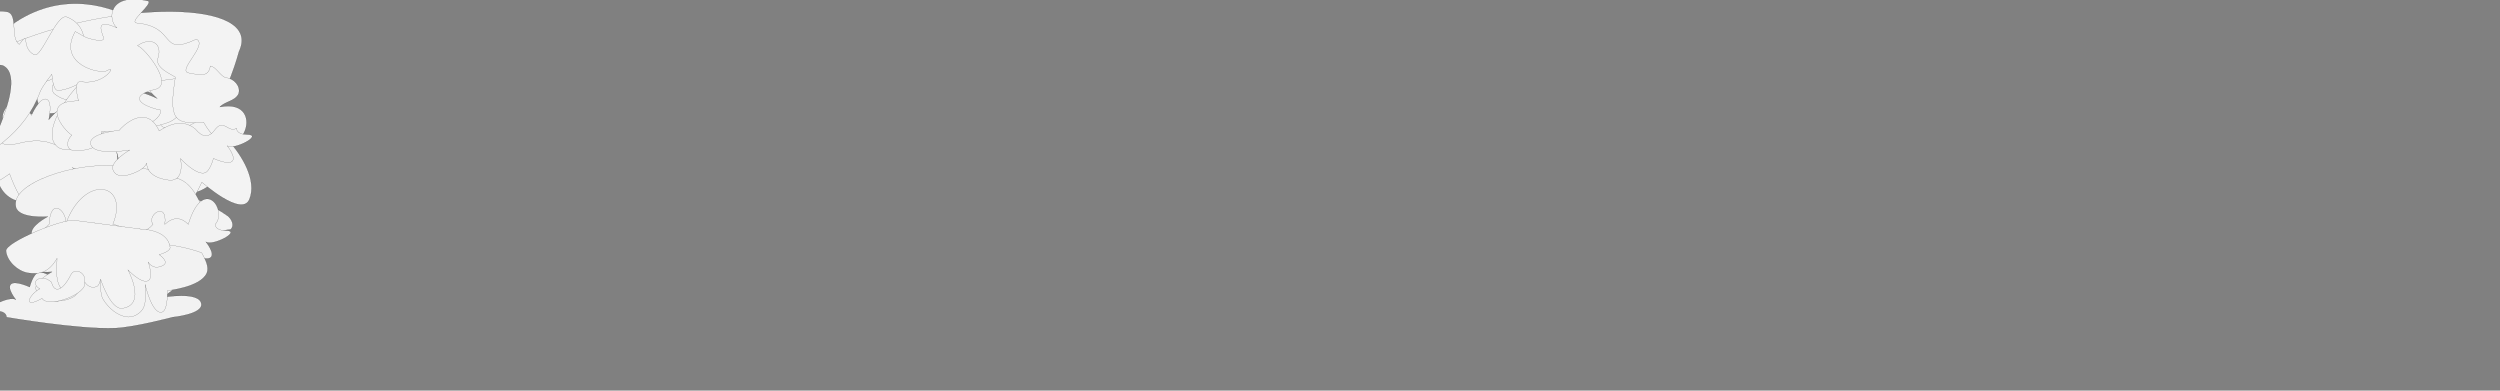 <?xml version="1.0" encoding="UTF-8" standalone="no"?>
<svg
   xmlns:dc="http://purl.org/dc/elements/1.1/"
   xmlns:cc="http://creativecommons.org/ns#"
   xmlns:rdf="http://www.w3.org/1999/02/22-rdf-syntax-ns#"
   xmlns:svg="http://www.w3.org/2000/svg"
   xmlns="http://www.w3.org/2000/svg"
   xmlns:sodipodi="http://sodipodi.sourceforge.net/DTD/sodipodi-0.dtd"
   xmlns:inkscape="http://www.inkscape.org/namespaces/inkscape"
   width="1920mm"
   height="300mm"
   viewBox="0 0 7256.693 1133.858"
   version="1.1"
   id="svg947"
   sodipodi:docname="sky.svg"
   inkscape:version="1.0.1 (3bc2e813f5, 2020-09-07)">
  <rect x="0" y="0" width="7256.693" height="1133.858" fill="#808080" stroke="none"/>
  <style
     id="style2883" />
  <sodipodi:namedview
     pagecolor="#ffffff"
     bordercolor="#666666"
     borderopacity="1"
     objecttolerance="10"
     gridtolerance="10"
     guidetolerance="10"
     inkscape:pageopacity="0"
     inkscape:pageshadow="2"
     inkscape:window-width="1920"
     inkscape:window-height="1053"
     id="namedview947"
     showgrid="false"
     inkscape:zoom="0.18498643"
     inkscape:cx="1259.9043"
     inkscape:cy="680.23405"
     inkscape:window-x="0"
     inkscape:window-y="27"
     inkscape:window-maximized="1"
     inkscape:current-layer="layer1"
     inkscape:snap-nodes="true"
     inkscape:snap-page="true"
     fit-margin-top="0"
     fit-margin-left="0"
     fit-margin-right="0"
     fit-margin-bottom="0"
     inkscape:document-rotation="0" />
  <defs
     id="defs941" />
  <g
     id="layer1"
     class="floating"
     inkscape:groupmode="layer"
     transform="translate(0.189,1.519)">
    <path
       style="fill:#f3f3f3;fill-opacity:1;stroke:#000000;stroke-width:0.378;stroke-linecap:butt;stroke-linejoin:miter;stroke-miterlimit:4;stroke-dasharray:none;stroke-opacity:1"
       d="m 165.695,425.75 c -54.496,5.645 -157.389,47.372 -157.389,47.372 -46.305,20.701 3.062,169.423 143.781,87.411 2.604,61.092 186.851,45.501 224.801,11.587 -18.113,25.024 -47.305,46.072 -49.705,79.214 4.006,17.995 24,25.556 39.65,30.846 25.601,7.819 51.648,-39.995 77.16,-32.545 0,0 -73.085,95.624 -11.416,133.89 129.369,80.273 100.813,-25.709 124.213,-62.724 7.086,-11.262 12.448,-26.024 24.151,-32.728 53.944,18.808 29.586,-19.8 88.104,-23.445 12.56,-11.52 2.902,-30.681 -8.334,-39.287 -99.942,-70.386 -172.877,-59.149 -100.641,-67.502 31.283,-3.617 53.085,-26.681 89.457,-49.864 30.617,-24.105 -197.799,6.165 -293.999,-13.027 -66.049,-13.177 -1.711,-88.683 -189.833,-69.198 z"
       id="cloud11"
       sodipodi:nodetypes="sccccccsccccscas"
       inkscape:label="cloud11" />
    <path
       style="fill:#f3f3f3;fill-opacity:1;stroke:#000000;stroke-width:0.378;stroke-linecap:butt;stroke-linejoin:miter;stroke-miterlimit:4;stroke-dasharray:none;stroke-opacity:1"
       d="m 114.456,489.819 c -25.949,-0.379 -28.513,20.68 -8.729,30.733 -29.561,14.418 -16.002,48.569 43.87,14.683 18.62,29.997 37.019,21.98 25.732,-11.945 10.311,-51.008 -17.735,-29.444 -35.799,-22.024 -7.262,-5.638 -15.377,-11.801 -25.073,-11.447 z"
       id="cloud10"
       sodipodi:nodetypes="cccccc"
       inkscape:label="cloud10" />
    <path
       style="fill:#f3f3f3;fill-opacity:1;stroke:#000000;stroke-width:0.378;stroke-linecap:butt;stroke-linejoin:miter;stroke-miterlimit:4;stroke-dasharray:none;stroke-opacity:1"
       d="m -28.961,387.061 c -39.613,36.399 -109.835,101.601 -81.957,151.712 26.582,47.781 138.609,-35.971 138.609,-35.971 0,0 32.62,94.684 67.773,105.741 111.615,35.106 185.28,-89.939 113.14,-123.717 0,0 87.73,32.604 112.913,20.643 28.702,-13.631 16.748,-67.406 16.748,-67.406 0,0 12.717,64.813 39.048,71.78 37.487,9.918 98.854,-61.327 98.854,-61.327 0,0 -18.142,155.915 25.921,191.913 22.41,18.308 83.636,-113.181 83.636,-113.181 0,0 116.066,103.231 138.063,49.709 22.525,-54.806 -22.173,-128.326 -59.789,-168.875 -52.067,-56.127 -113.643,-104.263 -186.521,-113.187 -18.325,-2.244 -45.819,39.336 -66.564,24.261 -26.573,-19.31 -46.005,-15.854 -53.191,8.067 -8.873,29.533 -28.528,-29.077 -64.854,-32.328 -52.186,-4.67 -113.993,89.578 -113.993,89.578 0,0 -36.483,-48.383 -61.192,-53.205 -50.55,-9.867 -105.709,18.176 -146.644,55.791 z"
       id="cloud8"
       sodipodi:nodetypes="sscscscacscsssssscss"
       inkscape:label="cloud8" />
    <path
       style="fill:#f2f2f2;fill-opacity:1;stroke:#000000;stroke-width:0.378;stroke-linecap:butt;stroke-linejoin:miter;stroke-miterlimit:4;stroke-dasharray:none;stroke-opacity:1"
       d="m 117.353,519.086 c -32.689,14.687 -80.196,43.899 -71.396,80.38 8.352,34.624 92.849,27.715 92.849,27.715 0,0 -53.355,27.701 -46.835,50.954 11.226,40.039 78.616,41.601 110.954,20.386 23.499,-15.416 27.877,-85.998 27.877,-85.998 1.07,27.482 2.084,55.021 48.717,35.811 0,0 -2.834,41.452 7.188,58.256 15.197,25.48 42.936,49.659 72.542,51.567 16.021,1.033 33.585,-9.291 42.513,-22.634 13.415,-20.048 7.07,-72.022 7.07,-72.022 0,0 19.138,85.638 47.698,80.934 19.329,-3.184 16.827,-62.865 16.827,-62.865 0,0 95.99,-9.485 114.27,-50.517 8.187,-18.377 -5.129,-41.829 -14.642,-59.387 -11.915,-21.994 -28.103,-43.055 -50.446,-52.582 -124.239,-52.977 -281.988,-55.352 -405.187,0 z"
       id="cloud4"
       sodipodi:nodetypes="sscssccssccscssss"
       inkscape:label="cloud4" />
    <path
       style="fill:#f2f2f2;fill-opacity:1;stroke:#000000;stroke-width:0.378;stroke-linecap:butt;stroke-linejoin:miter;stroke-miterlimit:4;stroke-dasharray:none;stroke-opacity:1"
       d="m 500.95,919.137 c 0,0 87.447,-8.28 83.301,-38.602 -5.205,-38.068 -113.755,-18.611 -113.755,-18.611 0,0 57.026,-33.143 48.987,-56.824 -6.214,-18.308 -24.811,-23.594 -56.789,-11.799 -29.241,10.785 -37.8,22.137 -41.648,30.633 -4.94,-10.087 2.133,-8.742 -11.325,-22.543 -17.339,-17.78 -7.37,-11.05 -33.186,-17.895 -21.687,-5.75 -32.596,42.971 -32.596,42.971 0,0 -31.617,-64.232 -69.494,-65.744 -44.616,-1.78 -92.948,70.465 -92.948,70.465 0,0 -43.645,-48.153 -69.973,-41.59 -15.938,3.973 -25.586,42.113 -25.586,42.113 0,0 -40.095,-18.606 -53.168,-9.338 -15.498,10.988 13.366,46.282 13.366,46.282 -18.043,-14.783 -107.475,32.13 -57.641,32.429 32.016,0.193 30.23,18.054 30.23,18.054 0,0 210.172,36.441 315.899,31.761 56.389,-2.496 166.326,-31.761 166.326,-31.761 z"
       id="cloud9"
       inkscape:label="cloud9"
       sodipodi:nodetypes="ccccscsscscscscscsc" />
    <path
       id="cloud2"
       style="fill:#f3f3f3;fill-opacity:1;stroke:#000000;stroke-width:0.378;stroke-linecap:butt;stroke-linejoin:miter;stroke-miterlimit:4;stroke-dasharray:none;stroke-opacity:1"
       d="m 129.022,161.043 c -10.583,18.358 -49.799,134.951 3.702,162.952 42.562,22.276 107.687,-60.832 106.216,-87.788 0,0 22.263,5.213 59.415,10.505 30.915,4.403 48.288,-34.785 42.333,-36.715 0,0 42.333,61.192 127,36.715 32.468,-9.386 0,-85.669 0,-85.669 0,0 124.298,-0.911 84.667,-61.192 C 527.788,62.482 400.479,62.809 400.479,62.809 329.29,17.042 186.486,-30.918 44.355,63.136 c -62.266,48.144 -32.913,91.476 0,134.623 42.333,36.715 66.146,-6.119 84.667,-36.715 z"
       inkscape:label="cloud2"
       sodipodi:nodetypes="cscscscscccc" />
    <path
       style="fill:#f3f3f3;fill-opacity:1;stroke:#000000;stroke-width:0.378;stroke-linecap:butt;stroke-linejoin:miter;stroke-miterlimit:4;stroke-dasharray:none;stroke-opacity:1"
       d="m 45.038,370.941 c 0,0 -48.014,20.606 -41.784,38.489 6.088,17.474 55.362,4.098 55.362,4.098 0,0 44.342,-12.413 80.077,-2.295 58.899,16.741 71.713,39.778 40.183,-26.758 0,0 43.589,12.637 54.364,-1.947 16.649,-22.537 4.323,-71.072 -21.81,-81.182 -25.972,-10.047 -70.331,45.089 -70.331,45.089 0,0 12.757,-53.662 -6.329,-60.037 -20.259,-6.767 -43.668,46.893 -43.668,46.893 0,0 -21.861,-42.798 -41.556,-42.061 -21.62,0.809 -44.067,27.911 -42.04,49.45 1.506,16 37.533,30.261 37.533,30.261 z"
       id="cloud1"
       inkscape:label="cloud1" />
    <path
       style="fill:#f2f2f2;fill-opacity:1;stroke:#000000;stroke-width:0.378;stroke-linecap:butt;stroke-linejoin:miter;stroke-miterlimit:4;stroke-dasharray:none;stroke-opacity:1"
       d="m 142.296,649.635 c 0,0 -78.856,72.915 -74.71,103.236 5.205,38.068 105.164,-46.023 105.164,-46.023 0,0 -24.621,13.786 -16.583,37.467 6.214,18.308 -7.593,42.95 24.385,31.155 29.241,-10.785 37.8,-22.137 41.648,-30.633 4.94,10.087 15.207,16.288 32.315,25.173 14.279,7.416 28.181,-14.967 44.793,-27.705 0,0 31.617,64.232 69.494,65.744 44.616,1.78 92.948,-70.465 92.948,-70.465 0,0 43.645,48.153 69.973,41.59 15.938,-3.973 25.586,-42.113 25.586,-42.113 0,0 40.095,18.606 53.168,9.338 15.498,-10.988 -13.366,-46.282 -13.366,-46.282 18.043,14.783 107.475,-32.13 57.642,-32.429 -32.016,-0.193 -30.23,-18.054 -30.23,-18.054 37.123,-40.481 -34.218,-143.575 -78.152,0 -20.747,-20.79 -42.451,-22.87 -68.228,0 9.217,-69.714 -54.362,-27.07 -34.149,0 -37.537,44.037 -77.577,7.18 -116.699,0 50.144,-122.766 -84.809,-147.619 -137.082,0 6.909,-35.455 -43.714,-85.031 -47.916,0 z"
       id="cloud5"
       inkscape:label="cloud5"
       sodipodi:nodetypes="cscsscscscscscsccccccc" />
    <path
       style="fill:#f3f3f3;fill-opacity:1;stroke:#000000;stroke-width:0.378;stroke-linecap:butt;stroke-linejoin:miter;stroke-miterlimit:4;stroke-dasharray:none;stroke-opacity:1"
       d="m 611.68,320.833 c -36.431,32.312 -95.709,69.537 -138.535,46.36 -27.6,-14.936 -2.424,-68.126 -23.82,-91.083 -8.001,-8.584 -21.706,-12.748 -33.348,-11.279 -38.704,4.883 -60.951,75.842 -98.076,63.858 -26.207,-8.46 -29.809,-77.05 -29.809,-77.05 0,0 -66.763,71.301 -130.981,18.525 -12.803,-10.521 4.116,-49.543 4.116,-49.543 0,0 -47.052,40.25 -66.905,-15.381 -6.296,-17.641 34.701,-44.196 34.701,-44.196 0,0 -76.499,50.44 -106.6,29.196 C 6.641,179.102 7.71,148.723 18.12,132.453 320.239,-0.032 767.511,-7.924 693.402,148.425 c 0,0 -34.142,130.208 -81.722,172.408 z"
       id="cloud7"
       inkscape:label="cloud7"
       sodipodi:nodetypes="ssssscscscscss" />
    <path
       style="fill:#f2f2f2;fill-opacity:1;stroke:#000000;stroke-width:0.378;stroke-linecap:butt;stroke-linejoin:miter;stroke-miterlimit:4;stroke-dasharray:none;stroke-opacity:1"
       d="m 341.771,700.527 c -35.834,-0.442 -292.401,22.89 -283.601,59.371 8.352,34.624 92.849,27.715 92.849,27.715 0,0 -53.355,27.701 -46.835,50.954 11.226,40.039 78.616,41.601 110.954,20.386 23.5,-15.416 27.877,-85.998 27.877,-85.998 1.07,27.482 2.084,55.021 48.717,35.811 0,0 -2.834,41.452 7.188,58.256 15.197,25.48 42.936,49.659 72.542,51.567 16.021,1.033 33.585,-9.291 42.513,-22.634 13.415,-20.048 7.07,-72.022 7.07,-72.022 0,0 19.138,85.638 47.698,80.934 19.329,-3.184 16.827,-62.865 16.827,-62.865 0,0 95.99,-9.485 114.27,-50.517 8.187,-18.377 -5.129,-41.829 -14.642,-59.387 -77.836,-28.067 -161.012,-30.555 -243.427,-31.573 z"
       id="cloud12"
       sodipodi:nodetypes="sscssccssccscscs"
       inkscape:label="cloud12" />
    <path
       style="fill:#f3f3f3;fill-opacity:1;stroke:#000000;stroke-width:0.378;stroke-linecap:butt;stroke-linejoin:miter;stroke-miterlimit:4;stroke-dasharray:none;stroke-opacity:1"
       d="m 476.071,231.217 c 0,0 -86.52,-2.278 -19.566,53.188 -150.002,-68.118 -127.009,25.796 -45.084,63.012 -45.051,-2.562 -111.315,-29.735 -96.847,-89.274 37.458,-154.151 -77.194,-79.373 -77.194,-79.373 0,0 36.187,-100.175 -43.499,-130.906 -29.761,-11.478 -73.945,120.125 -94.724,109.615 -40.261,-20.363 -10.609,-74.618 -43.462,-30.051 -27.334,-18.881 -1.931,-88.717 -35.716,-94.702 -29.291,-5.248 -59.698,2.05 -86.275,14.51 -19.759,9.514 47.07,77.587 47.07,77.587 0,0 -133.334,12.338 -136.412,42.436 -2.18,21.316 15.985,40.834 36.868,44.546 25.535,6.135 107.626,-36.808 130.397,-21.296 42.405,25.459 8.66,121.086 -9.656,167.182 -9.795,27.433 -28.402,50.534 -42.771,75.374 1.614,9.666 15.33,7.623 19.767,0.979 9.72,-8.887 21.451,-15.416 31.315,-24.27 46.481,-37.733 84.862,-86.551 105.335,-143.184 7.526,-19.617 34.813,-52.619 34.813,-52.619 0,0 2.611,45.158 15.802,46.594 25.353,2.759 72.709,-24.359 72.709,-24.359 -20.138,10.205 -122.113,136.648 -76.145,184.927 46.391,48.724 173.435,-75.776 190.171,-67.603 30.53,14.909 -72.876,41.947 -56.309,71.658 23.137,-33.839 160.338,-57.602 197.152,-73.513 26.8,-14.396 24.694,-21.18 30.31,-52.04 l 13.969,-76.761 z"
       id="cloud13"
       sodipodi:nodetypes="cccscsscsccscssscsccscasssssc"
       inkscape:label="cloud13" />
    <path
       style="fill:#f3f3f3;fill-opacity:1;stroke:#000000;stroke-width:0.378;stroke-linecap:butt;stroke-linejoin:miter;stroke-miterlimit:4;stroke-dasharray:none;stroke-opacity:1"
       d="m 215.96,638.076 c -35.415,-4.669 -201.218,63.61 -198.711,88.926 2.95,29.789 33.952,58.705 63.5,63.5 31.146,5.054 60.521,0.179 84.667,-42.333 0.821,17.161 -12.437,91.589 32.163,98.009 18.562,2.672 47.942,-29.441 47.942,-29.441 0,0 12.851,22.838 35.628,13.197 7.264,-3.075 10.583,-21.167 10.583,-21.167 0,0 28.581,89.687 63.5,84.667 71.692,-10.307 15.755,-111.79 15.755,-111.79 0,0 40.467,42.944 59.593,31.233 15.387,-9.421 -0.582,-54.124 -0.582,-54.124 0,0 12.399,25.55 42.333,10.583 21.167,-10.583 -10.583,-31.75 -10.583,-31.75 0,0 33.243,-8.535 31.75,-21.167 -6.253,-52.917 -84.667,-52.917 -84.667,-52.917 z"
       id="cloud0"
       sodipodi:nodetypes="ssscscscscacscscs"
       inkscape:label="cloud0" />
    <path
       style="fill:#f3f3f3;fill-opacity:1;stroke:#000000;stroke-width:0.378;stroke-linecap:butt;stroke-linejoin:miter;stroke-miterlimit:4;stroke-dasharray:none;stroke-opacity:1"
       d="m 339.409,79.578 c -59.477,-27.278 -48.57,2.445 -38.98,27.77 5.405,14.275 -29.733,6.92 -44.784,2.016 -13.505,-4.4 -25.031,-13.538 -37.531,-19.343 -53.652,95.151 72.701,126.05 93.537,113.071 27.186,-17.695 -6.741,40.954 -72.712,33.116 -30.315,-10.163 -11.061,55.282 -11.061,55.282 -113.517,-1.882 -42.521,85.658 -19.587,99.28 -17.637,17.826 -17.081,44.796 9.558,45.136 21.636,0.276 50.065,-3.731 66.048,-17.694 7.741,-6.763 12.096,-18.052 10.201,-37.696 170.855,5.415 187.916,-72.836 162.843,-64.315 -75.055,-20.41 -62.242,-46.013 -7.31,-58.135 58.579,-12.927 -32.542,-123.312 -50.633,-126.863 34.397,-25.225 74.456,-11.335 59.179,36.454 -8.711,27.248 37.23,45.811 50.678,54.627 -18.943,120.776 -6.021,138.721 82.037,131.148 96.858,171.206 199.23,-73.74 47.015,-44.302 15.177,-16.882 43.794,-16.524 54.402,-38.285 7.242,-22.28 -13.771,-44.577 -35.4,-46.512 -17.709,-3.501 -28.816,-32.177 -46.718,-34.276 -4.504,38.88 -43.194,22.326 -61.413,20.387 -38.097,-4.936 56.046,-81.359 21.191,-98.301 -110.711,52.013 -54.049,-35.752 -173.769,-46.891 -23.375,-3.796 47.162,-54.228 34.113,-63.616 -116.562,-26.559 -118.979,53.706 -90.905,77.944 z"
       id="cloud19"
       sodipodi:nodetypes="csscccccssccscsccccccccccc"
       inkscape:label="cloud5" />
    <path
       style="fill:#f2f2f2;fill-opacity:1;stroke:#000000;stroke-width:0.378;stroke-linecap:butt;stroke-linejoin:miter;stroke-miterlimit:4;stroke-dasharray:none;stroke-opacity:1"
       d="m 345.971,376.623 c 0,0 -87.447,8.28 -83.301,38.602 5.205,38.068 113.755,18.611 113.755,18.611 0,0 -57.026,33.143 -48.987,56.824 6.214,18.308 24.811,23.594 56.789,11.799 29.241,-10.785 37.8,-22.137 41.648,-30.633 -0.956,17.628 13.116,44.415 67.038,49.783 44.616,1.78 30.813,-62.759 30.813,-62.759 0,0 43.645,48.153 69.973,41.59 15.938,-3.973 25.586,-42.113 25.586,-42.113 0,0 40.095,18.606 53.168,9.338 15.498,-10.988 -13.366,-46.282 -13.366,-46.282 18.043,14.783 107.475,-32.13 57.642,-32.429 -32.016,-0.193 -30.23,-18.054 -30.23,-18.054 -24.584,13.644 -36.089,-26.969 -60.384,1.015 -19.353,28.192 -38.44,26.421 -59.222,0.995 -41.158,-34.336 -85.931,-6.762 -104.989,5.642 -38.039,-83.444 -109.079,-11.284 -115.933,-1.93 z"
       id="cloud6"
       inkscape:label="cloud6"
       sodipodi:nodetypes="cscsscccscscsccccc"
       sodipodi:insensitive="true" />
    <path
       style="fill:#f3f3f3;fill-opacity:1;stroke:#000000;stroke-width:0.378;stroke-linecap:butt;stroke-linejoin:miter;stroke-miterlimit:4;stroke-dasharray:none;stroke-opacity:1"
       d="m 124.326,806.126 c -25.949,-0.379 -28.513,20.68 -8.729,30.733 -29.561,14.418 -53.739,61.633 6.133,27.747 18.62,29.997 135.078,-13.946 123.79,-47.871 5.346,-26.446 -28.813,-43.186 -39.989,-20.836 -23.098,46.189 -48.058,55.942 -56.132,21.673 -7.262,-5.638 -15.377,-11.801 -25.073,-11.447 z"
       id="cloud3"
       sodipodi:nodetypes="ccccscc"
       inkscape:label="cloud3" />
  </g>
</svg>
